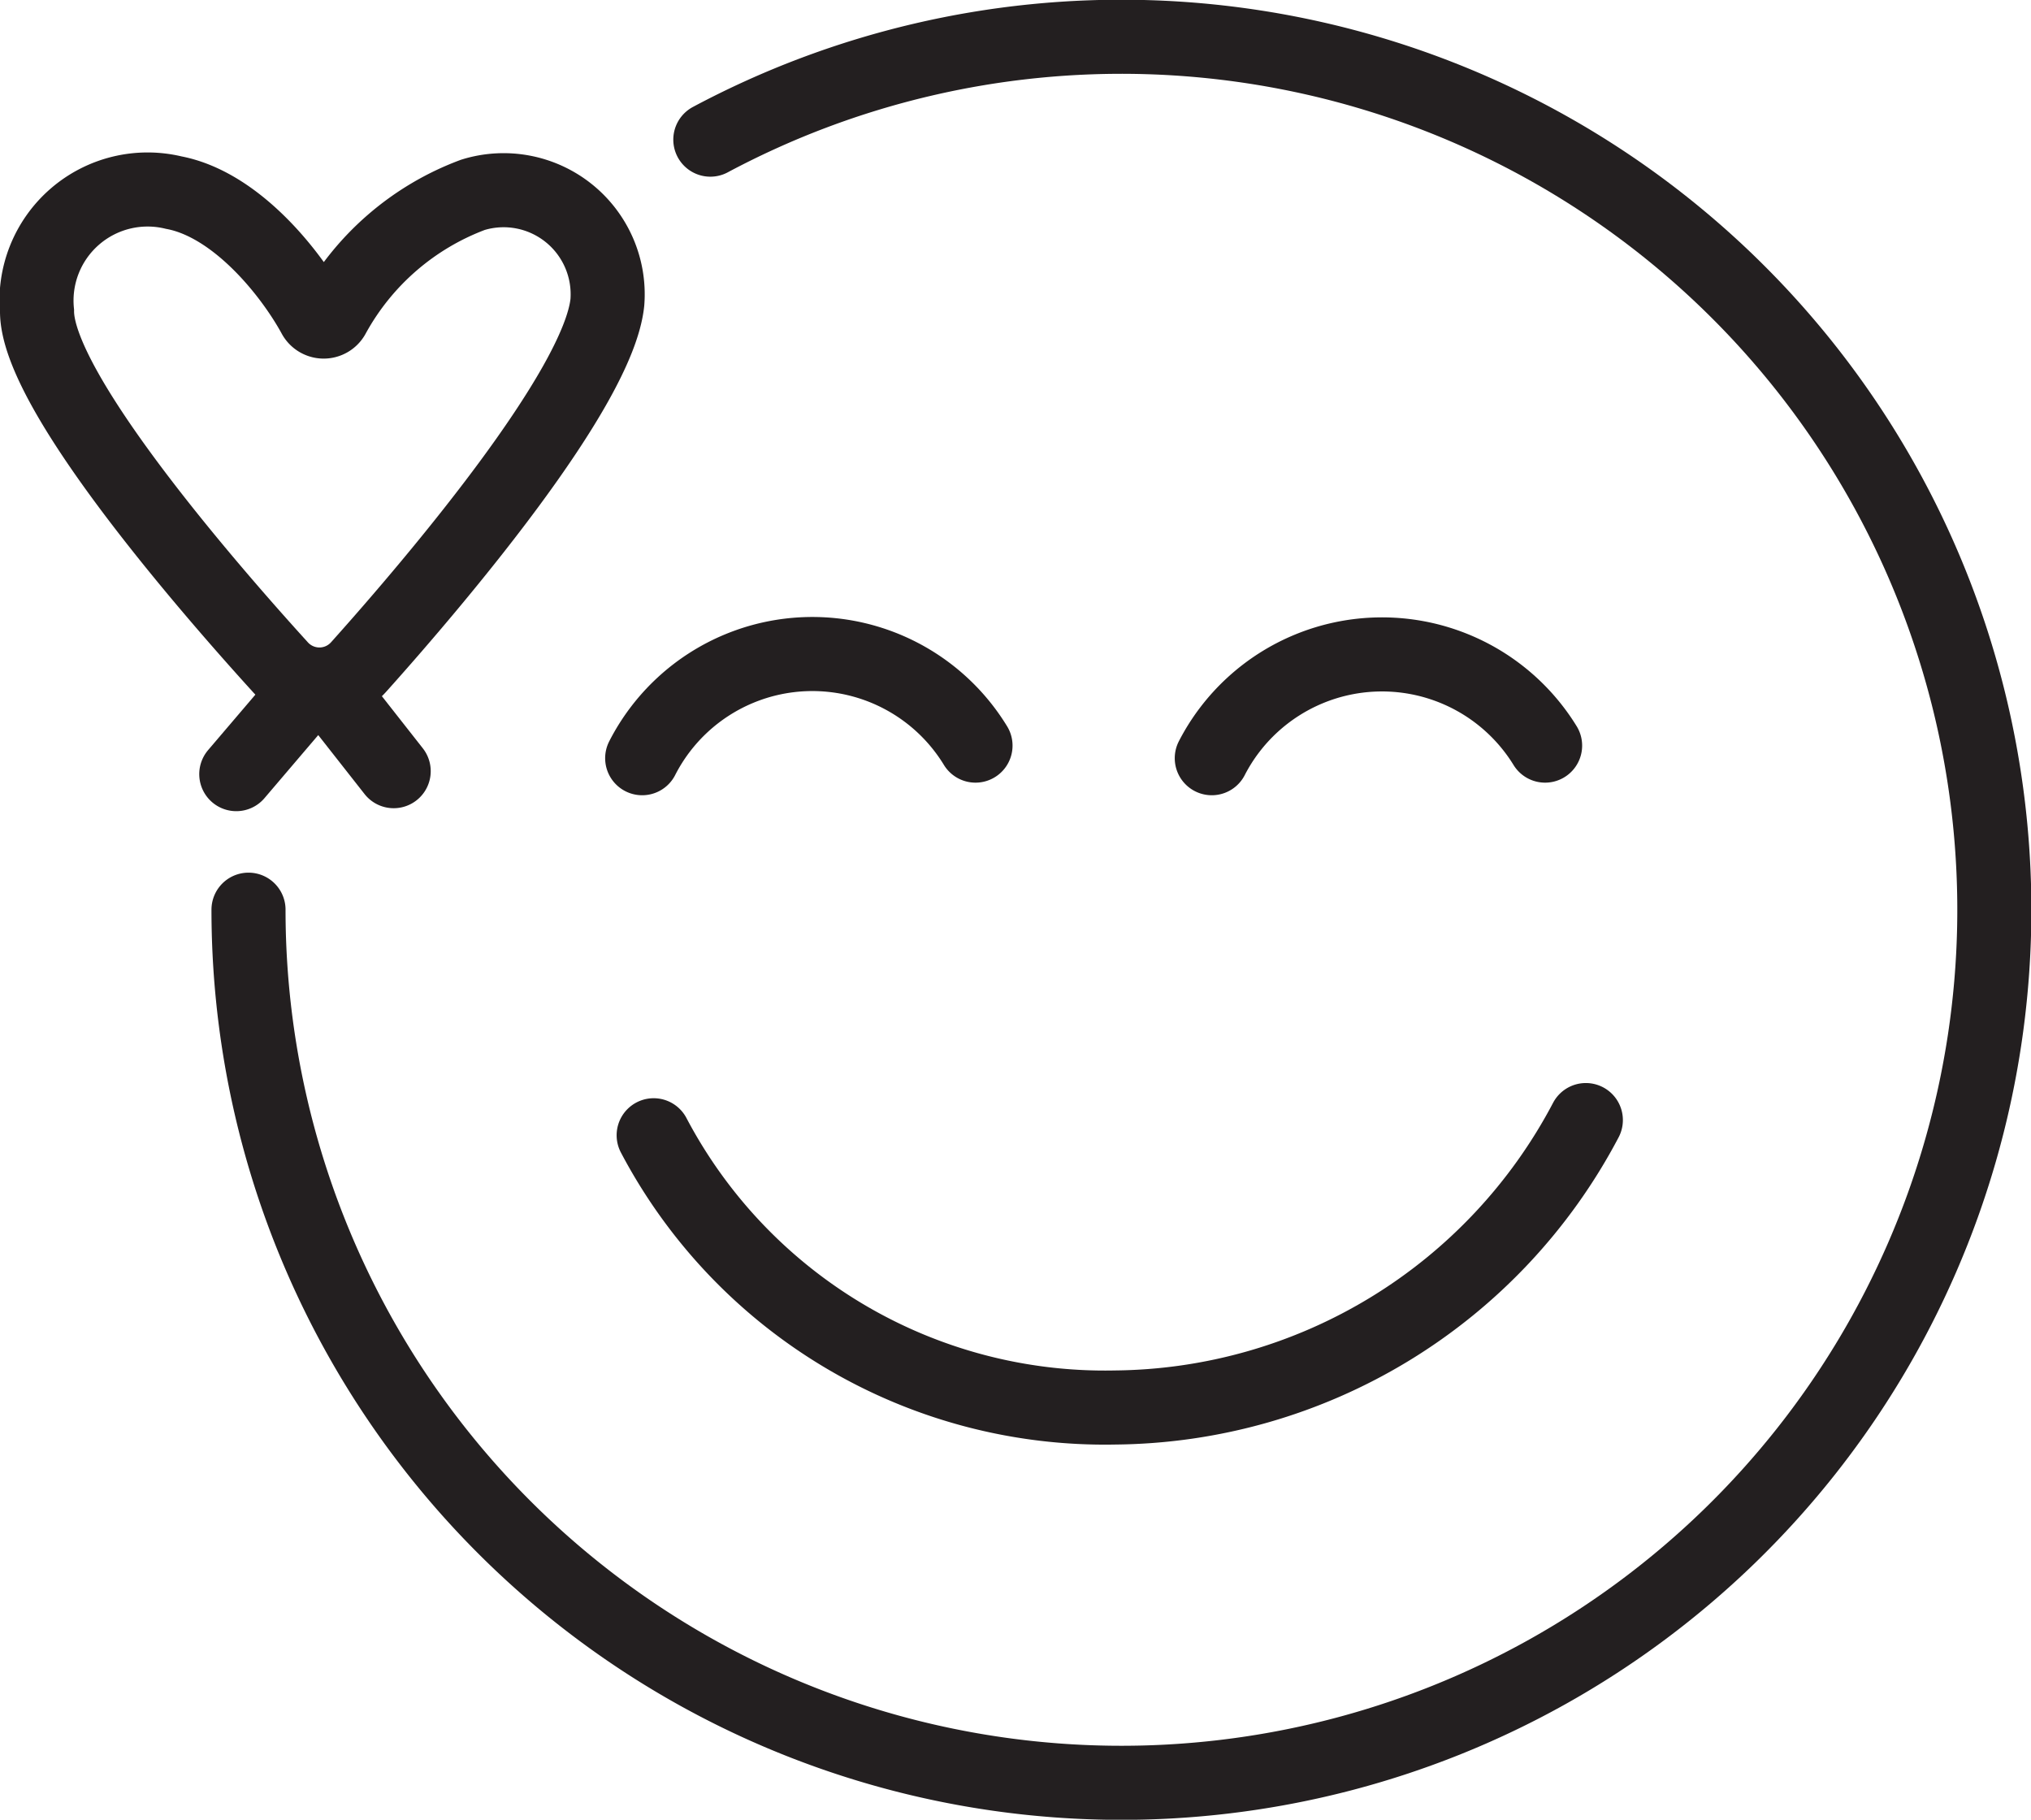 <svg id="Layer_1" data-name="Layer 1" xmlns="http://www.w3.org/2000/svg" viewBox="0 0 54.84 49.13"><defs><style>.cls-1{fill:none;stroke:#231f20;stroke-linecap:round;stroke-miterlimit:10;stroke-width:2px;}</style></defs><title>SurveyIcons</title><path class="cls-1" d="M19.18,3.77A23.57,23.57,0,1,1,6.71,24.56"/><path class="cls-1" d="M7.56,18a1.42,1.42,0,0,0,2.13,0c2.08-2.32,6.47-7.5,6.71-9.84a2.81,2.81,0,0,0-3.63-2.9A7.15,7.15,0,0,0,9,8.52a.29.29,0,0,1-.52,0c-.63-1.15-2.1-3-3.79-3.32A3,3,0,0,0,1,8.41C1,10.51,5.46,15.69,7.56,18Z"/><path class="cls-1" d="M10.63,20.82,9.2,19A.78.78,0,0,0,8,19L6.38,20.9"/><path class="cls-1" d="M42.82,30.24A14.51,14.51,0,0,1,30.1,38a13.77,13.77,0,0,1-12.45-7.35"/><path class="cls-1" d="M26.34,20.13a5.16,5.16,0,0,0-9,.34"/><path class="cls-1" d="M41.72,20.13a5.17,5.17,0,0,0-9,.34"/></svg>
